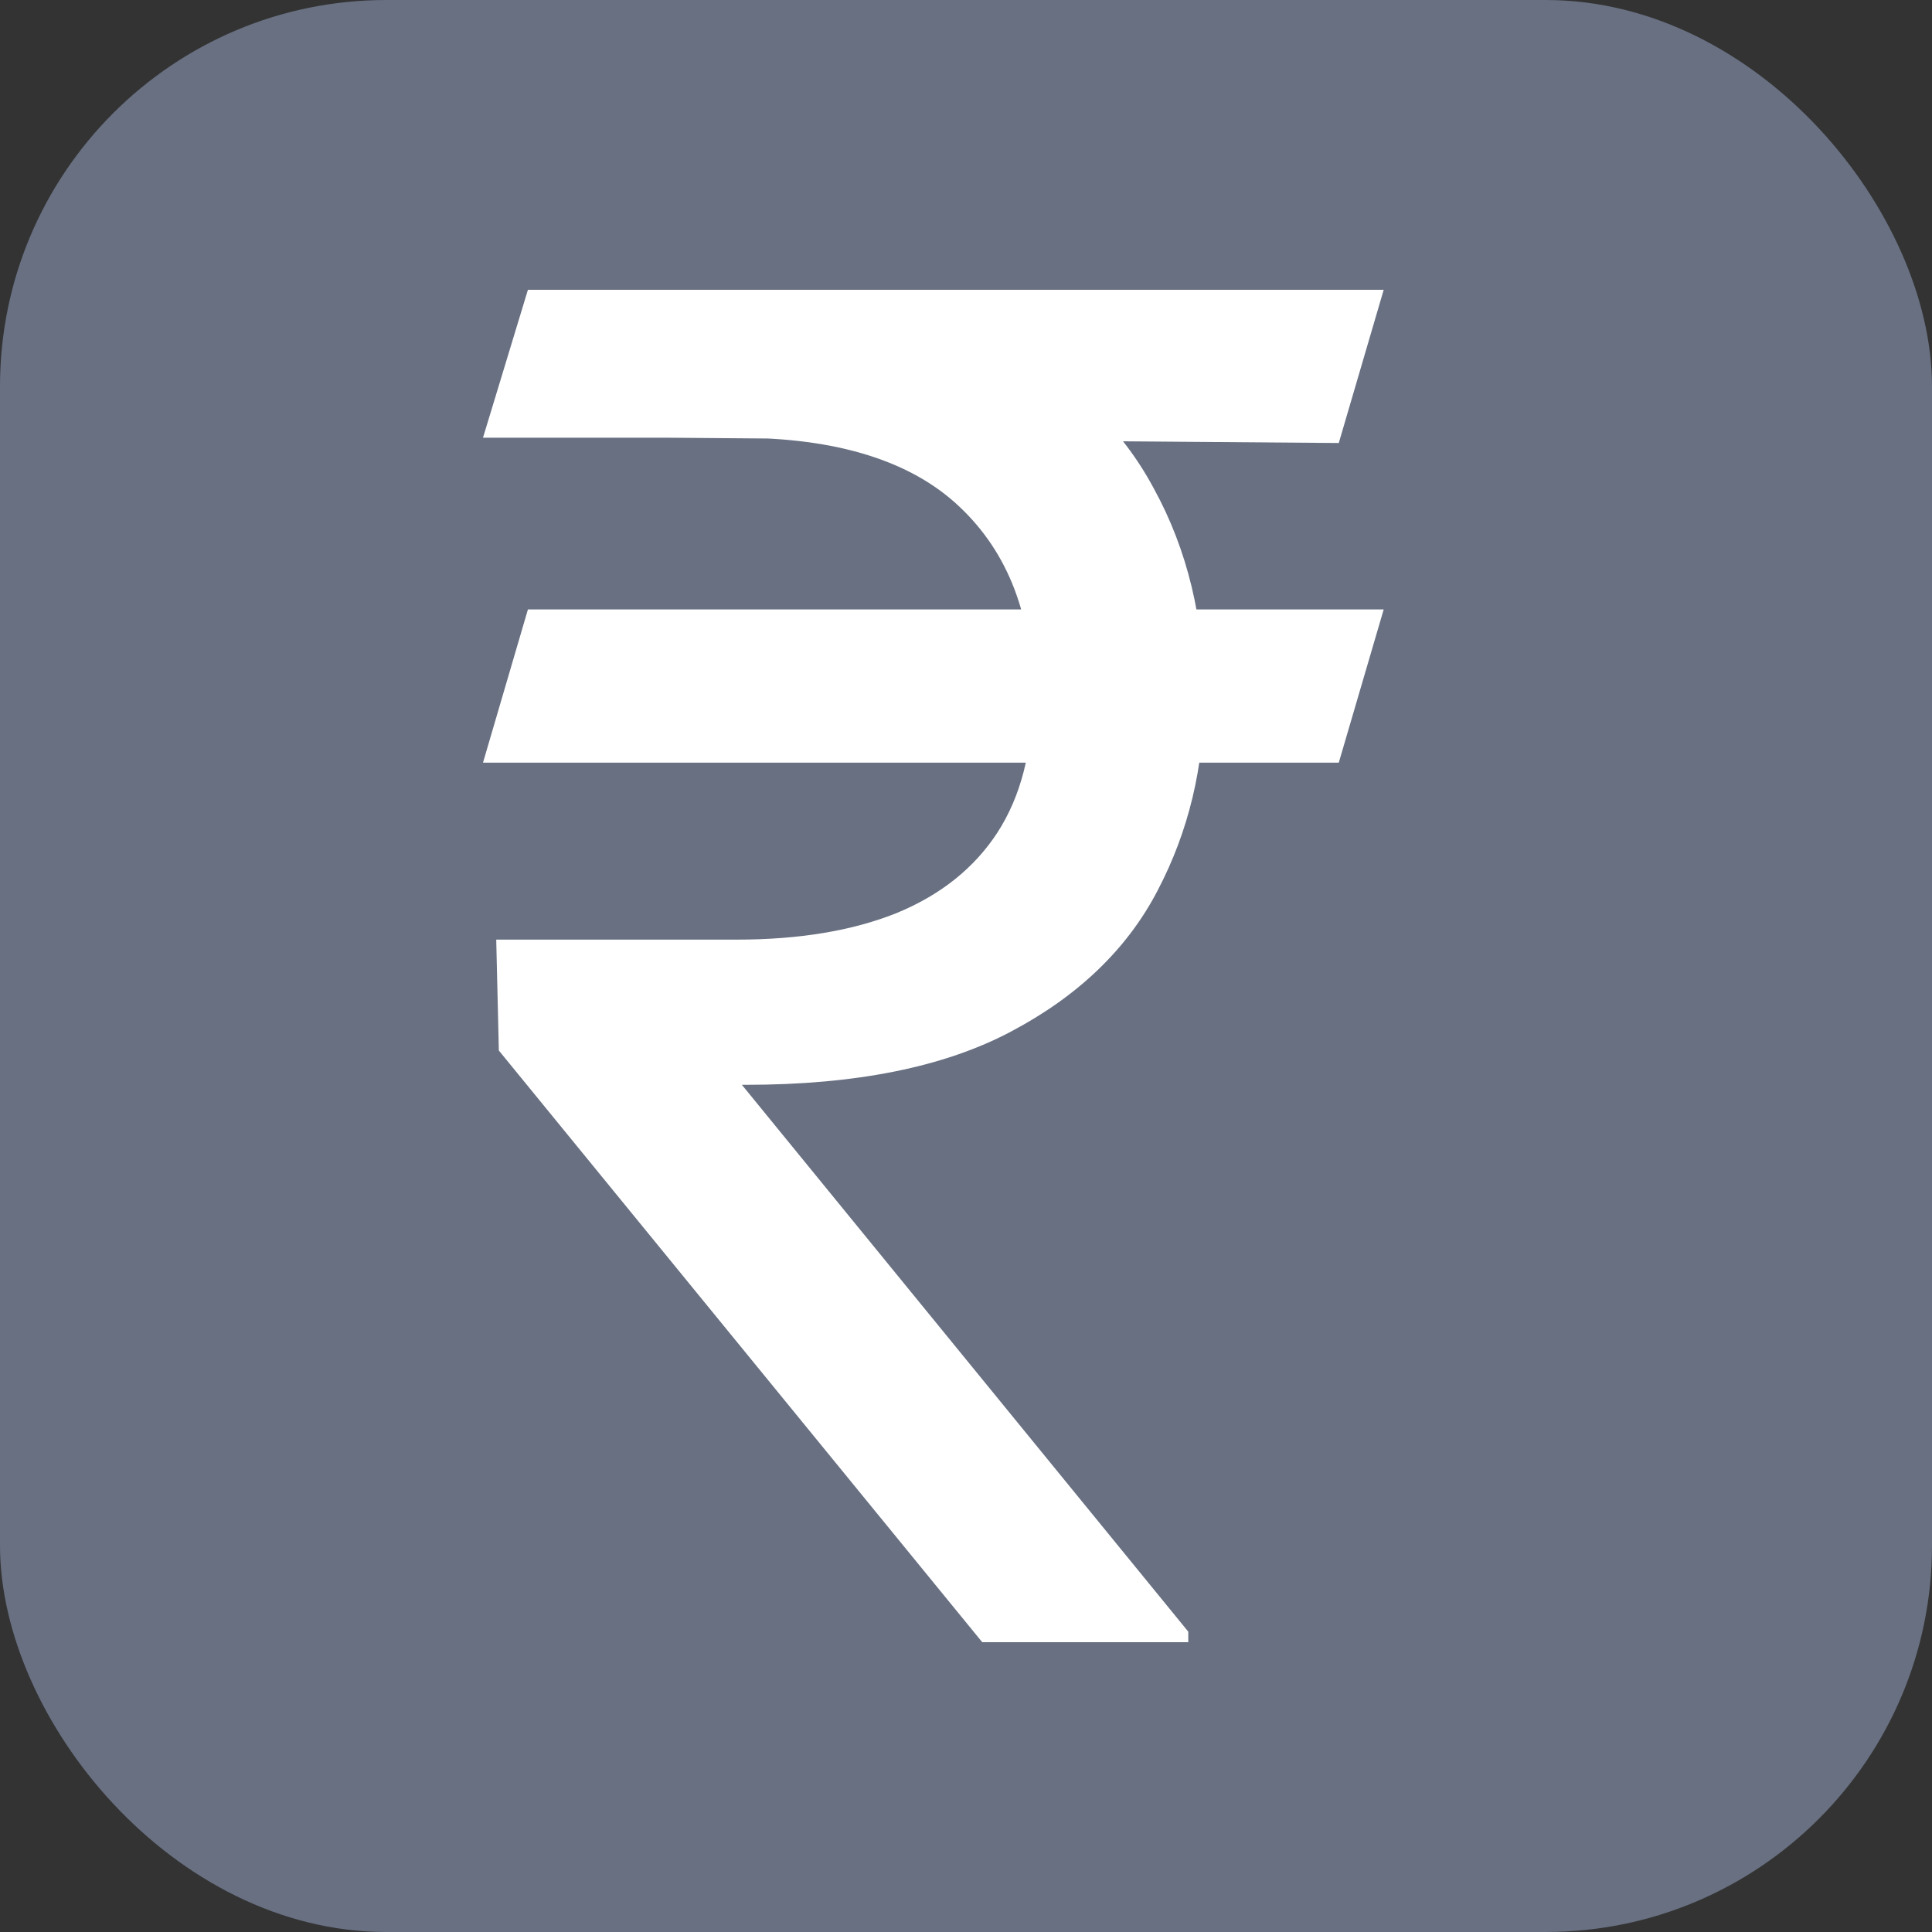 <svg width="20" height="20" viewBox="0 0 20 20" fill="none" xmlns="http://www.w3.org/2000/svg">
  <rect x="0" y="0" width="20" height="20" fill="#333333" stroke="none"/>
  <rect width="20" height="20" rx="4" fill="#687082"/>
  <path d="M14.324 6.309L13.859 7.895H5L5.465 6.309H14.324ZM10.168 17L5.164 10.875L5.137 9.727H7.625C8.272 9.727 8.824 9.635 9.279 9.453C9.735 9.266 10.084 8.988 10.325 8.619C10.567 8.245 10.688 7.776 10.688 7.211C10.688 6.377 10.437 5.723 9.936 5.249C9.434 4.771 8.664 4.531 7.625 4.531H5L5.465 3H7.625C8.737 3 9.648 3.185 10.359 3.554C11.075 3.918 11.604 4.42 11.945 5.058C12.292 5.691 12.465 6.409 12.465 7.211C12.465 7.936 12.305 8.603 11.986 9.214C11.672 9.82 11.166 10.308 10.469 10.677C9.776 11.046 8.86 11.23 7.721 11.23H7.68L12.301 16.891V17H10.168ZM14.324 3L13.859 4.586L6.887 4.531L7.352 3H14.324Z" fill="white"/>
</svg>
